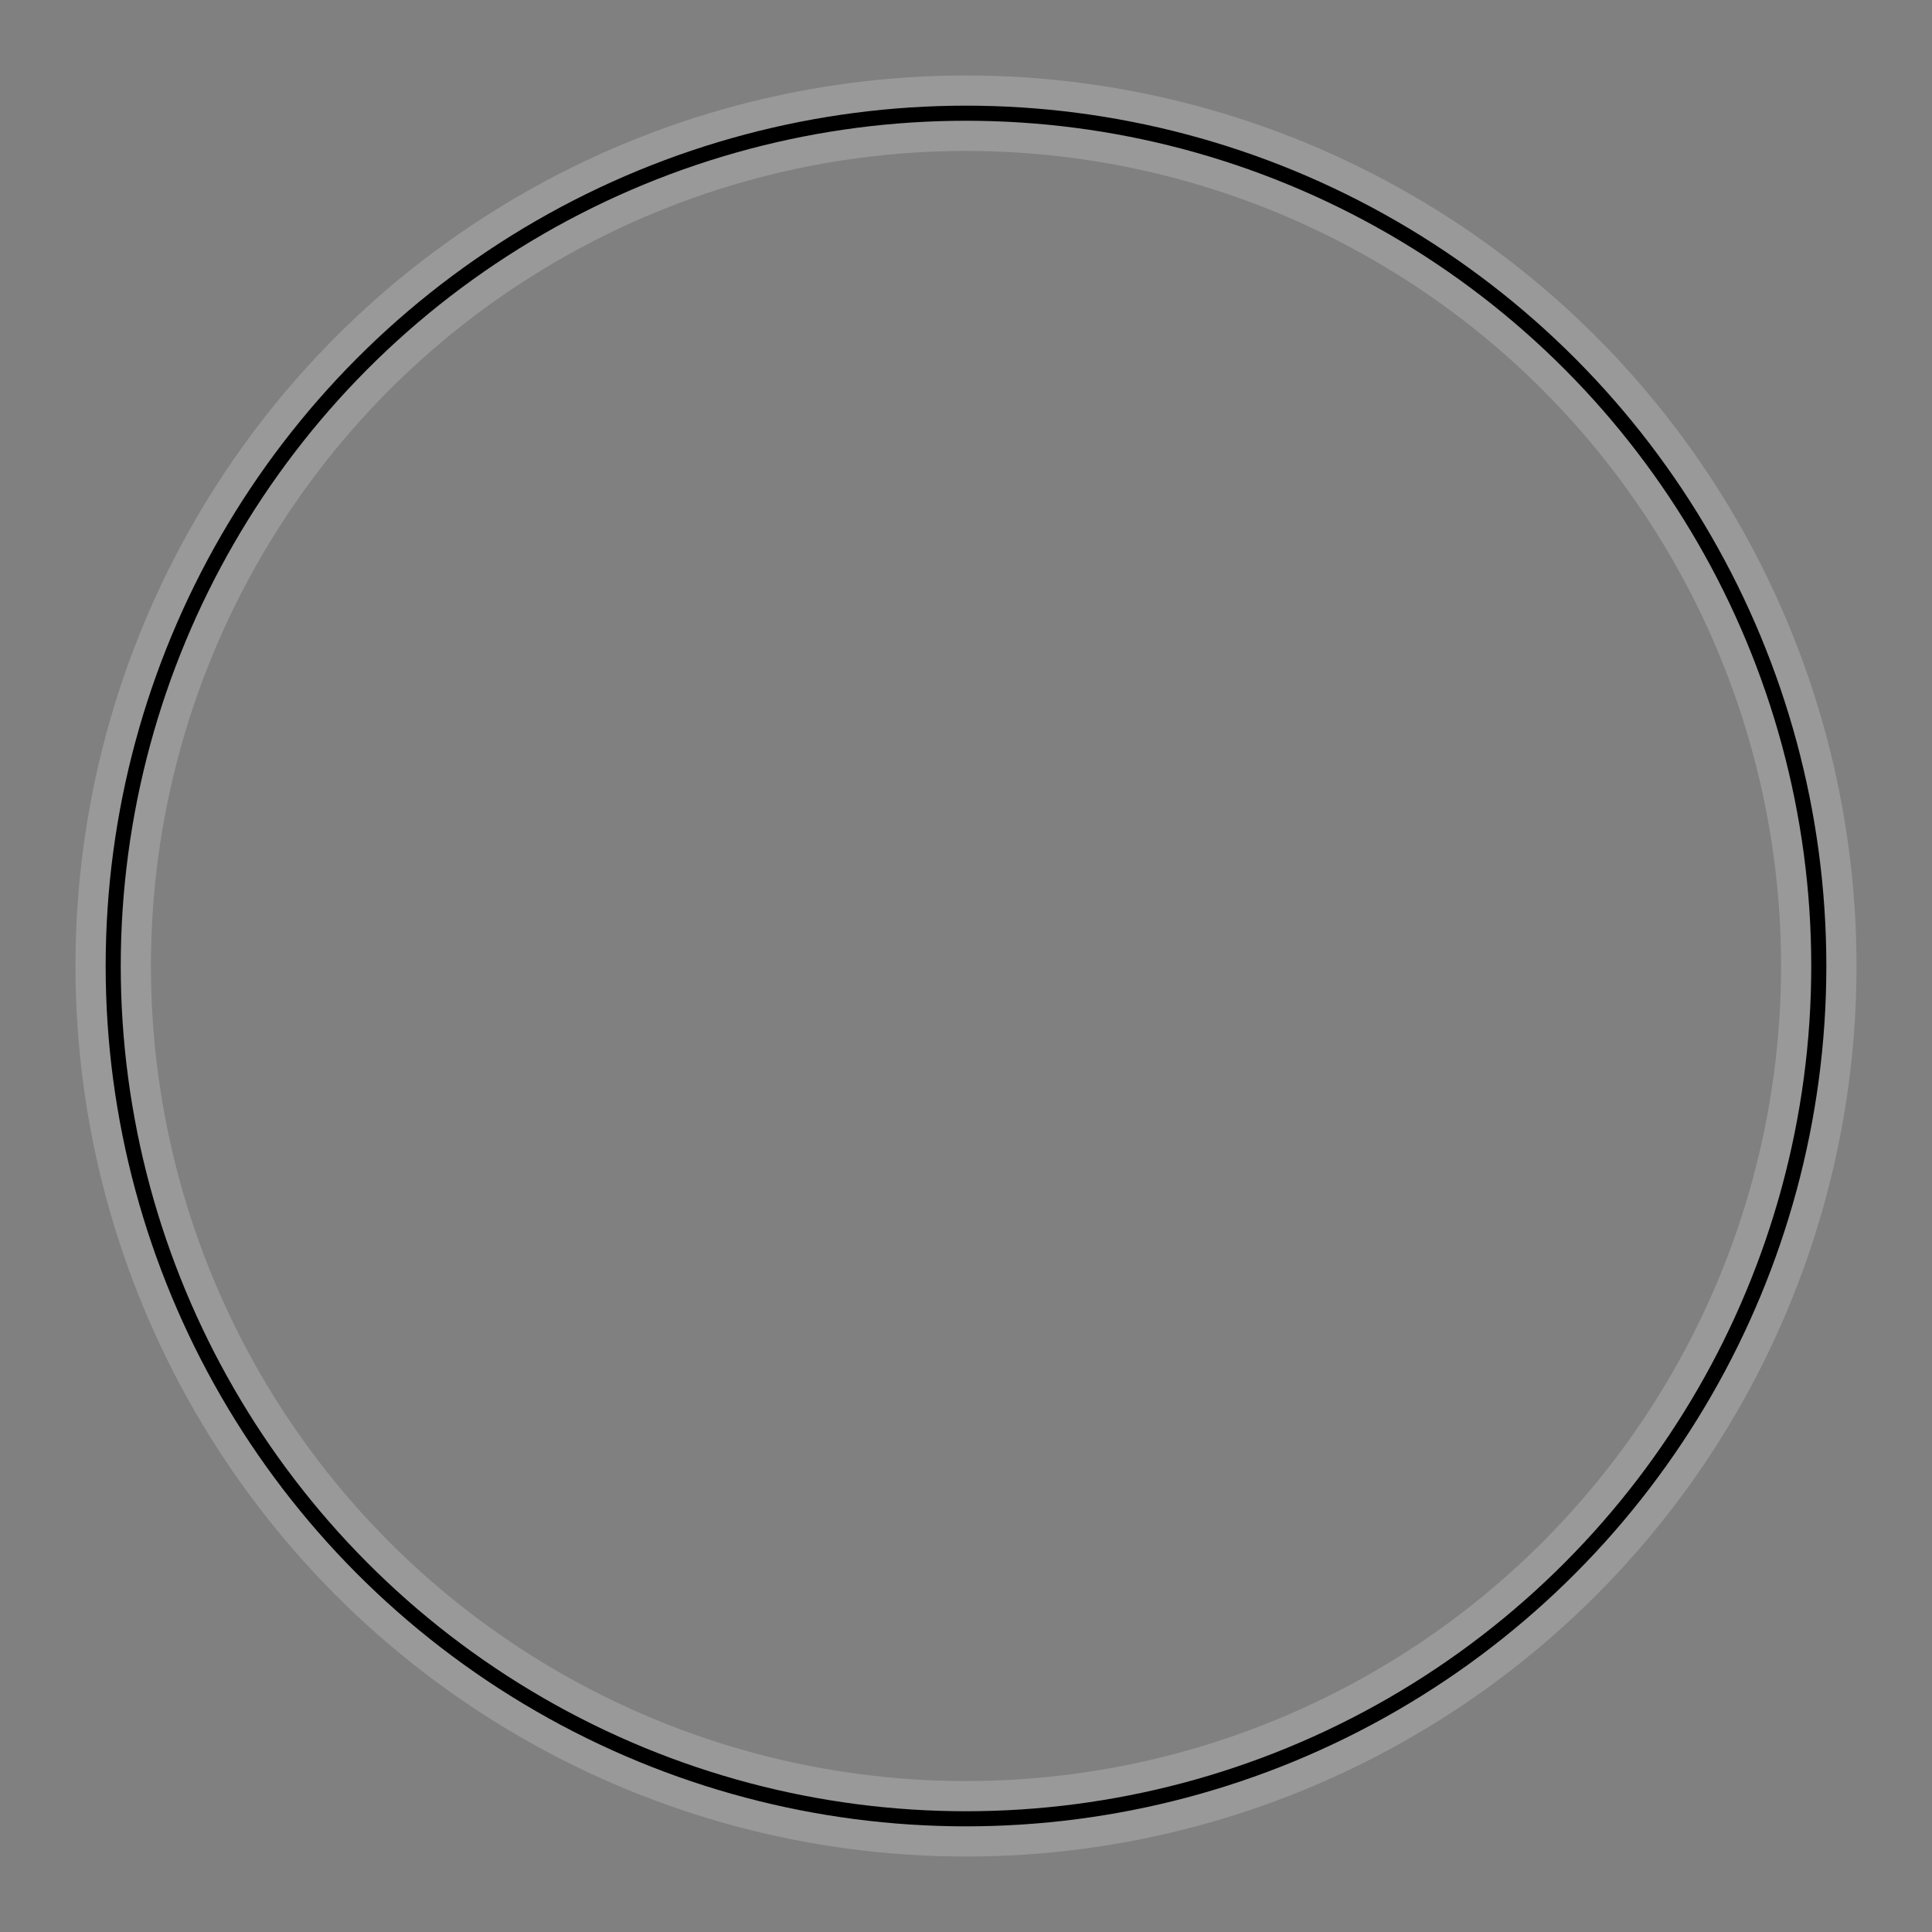 <svg width="128" height="128" viewBox="0 0 128 128" xmlns="http://www.w3.org/2000/svg"><rect x="0" y="0" width="128" height="128" fill="#808080" stroke="none"/><ellipse cx="64" cy="64" rx="56.5" ry="56.5" stroke="#FFFFFF" stroke-width="5.0" fill="transparent" opacity="0.2" /><ellipse cx="64" cy="64" rx="56.5" ry="56.5" stroke="#000000" stroke-width="1.0" fill="transparent" /></svg>